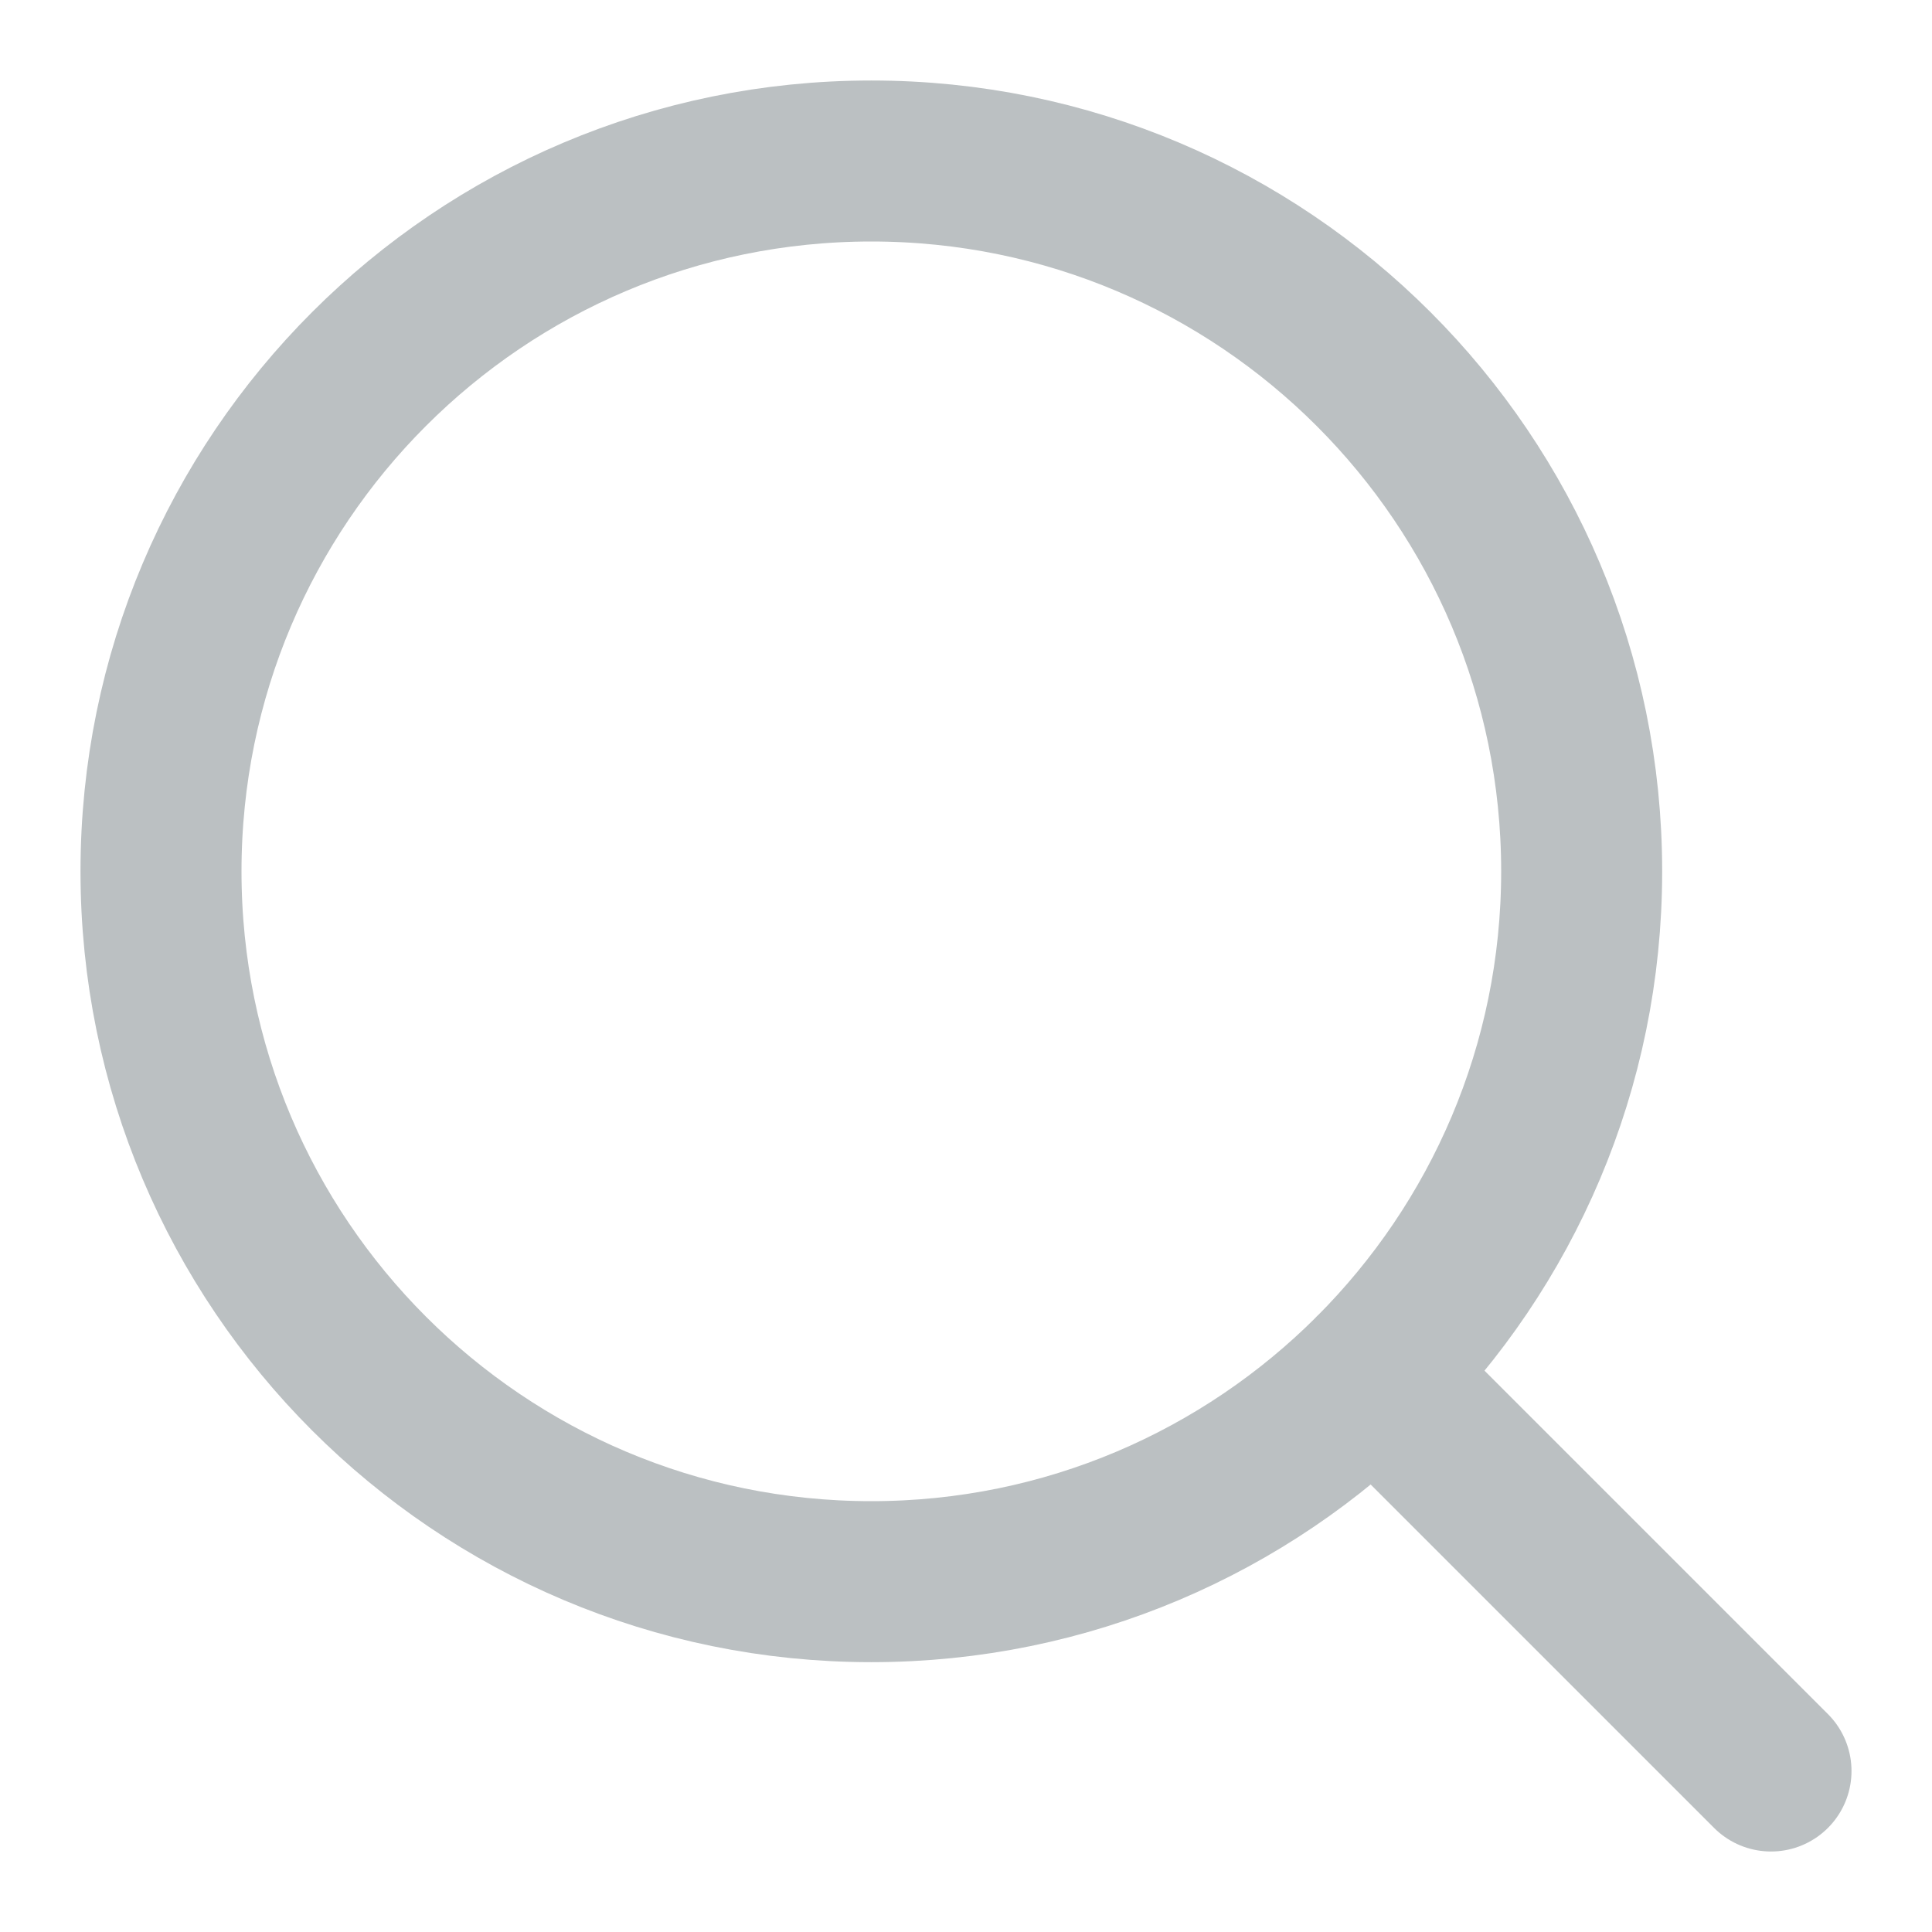 <svg width="12" height="12" viewBox="0 0 12 12" fill="none" xmlns="http://www.w3.org/2000/svg">
<path d="M11 11L8.531 8.531M9.824 5.412C9.824 2.975 7.848 1 5.412 1C2.975 1 1 2.975 1 5.412C1 7.848 2.975 9.824 5.412 9.824C7.848 9.824 9.824 7.848 9.824 5.412Z" stroke="#BBC0C2" stroke-linecap="round" stroke-linejoin="round"/>
</svg>
